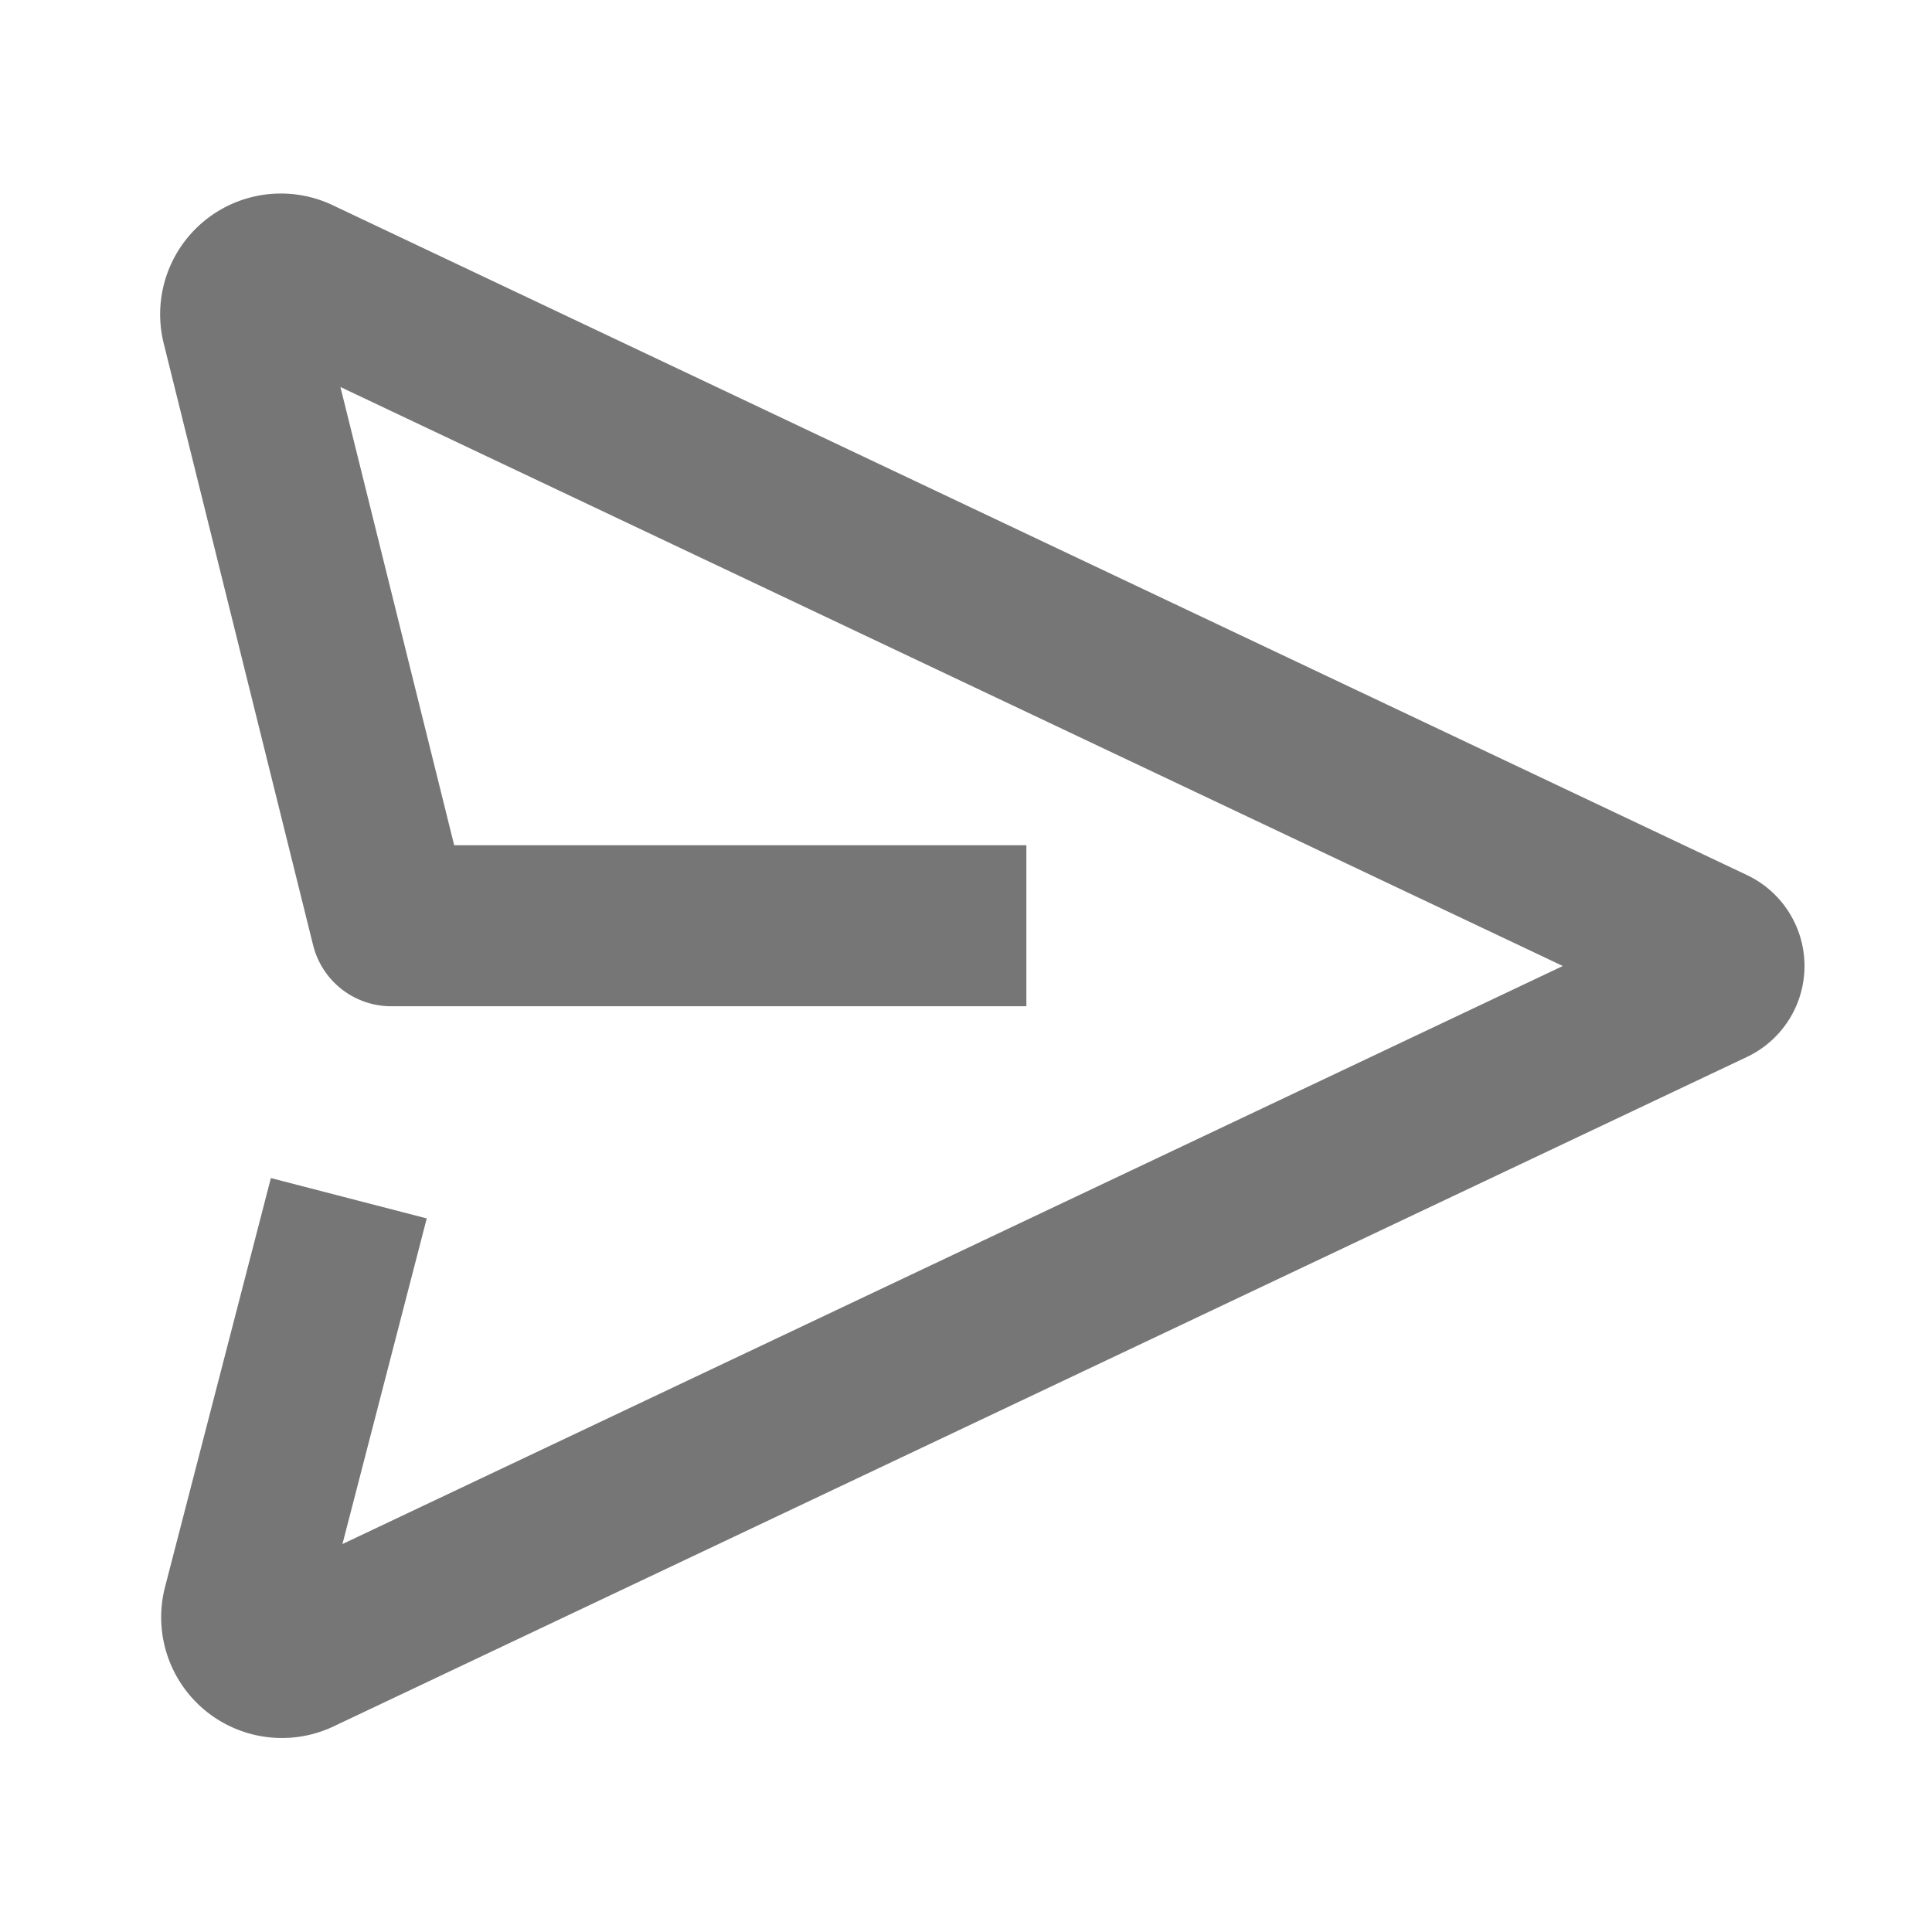 <svg xmlns="http://www.w3.org/2000/svg" width="24" height="24">
    <path d="M12.75 11.5H4.86L3.004 4.024a.5.5 0 0 1 .699-.572l17.57 8.322a.25.25 0 0 1 0 .452L3.716 20.542a.5.5 0 0 1-.698-.577l1.315-5.08"
          stroke="#767676" stroke-width="2" fill="none" strokeLinecap="round" stroke-linejoin="round"/>
</svg>